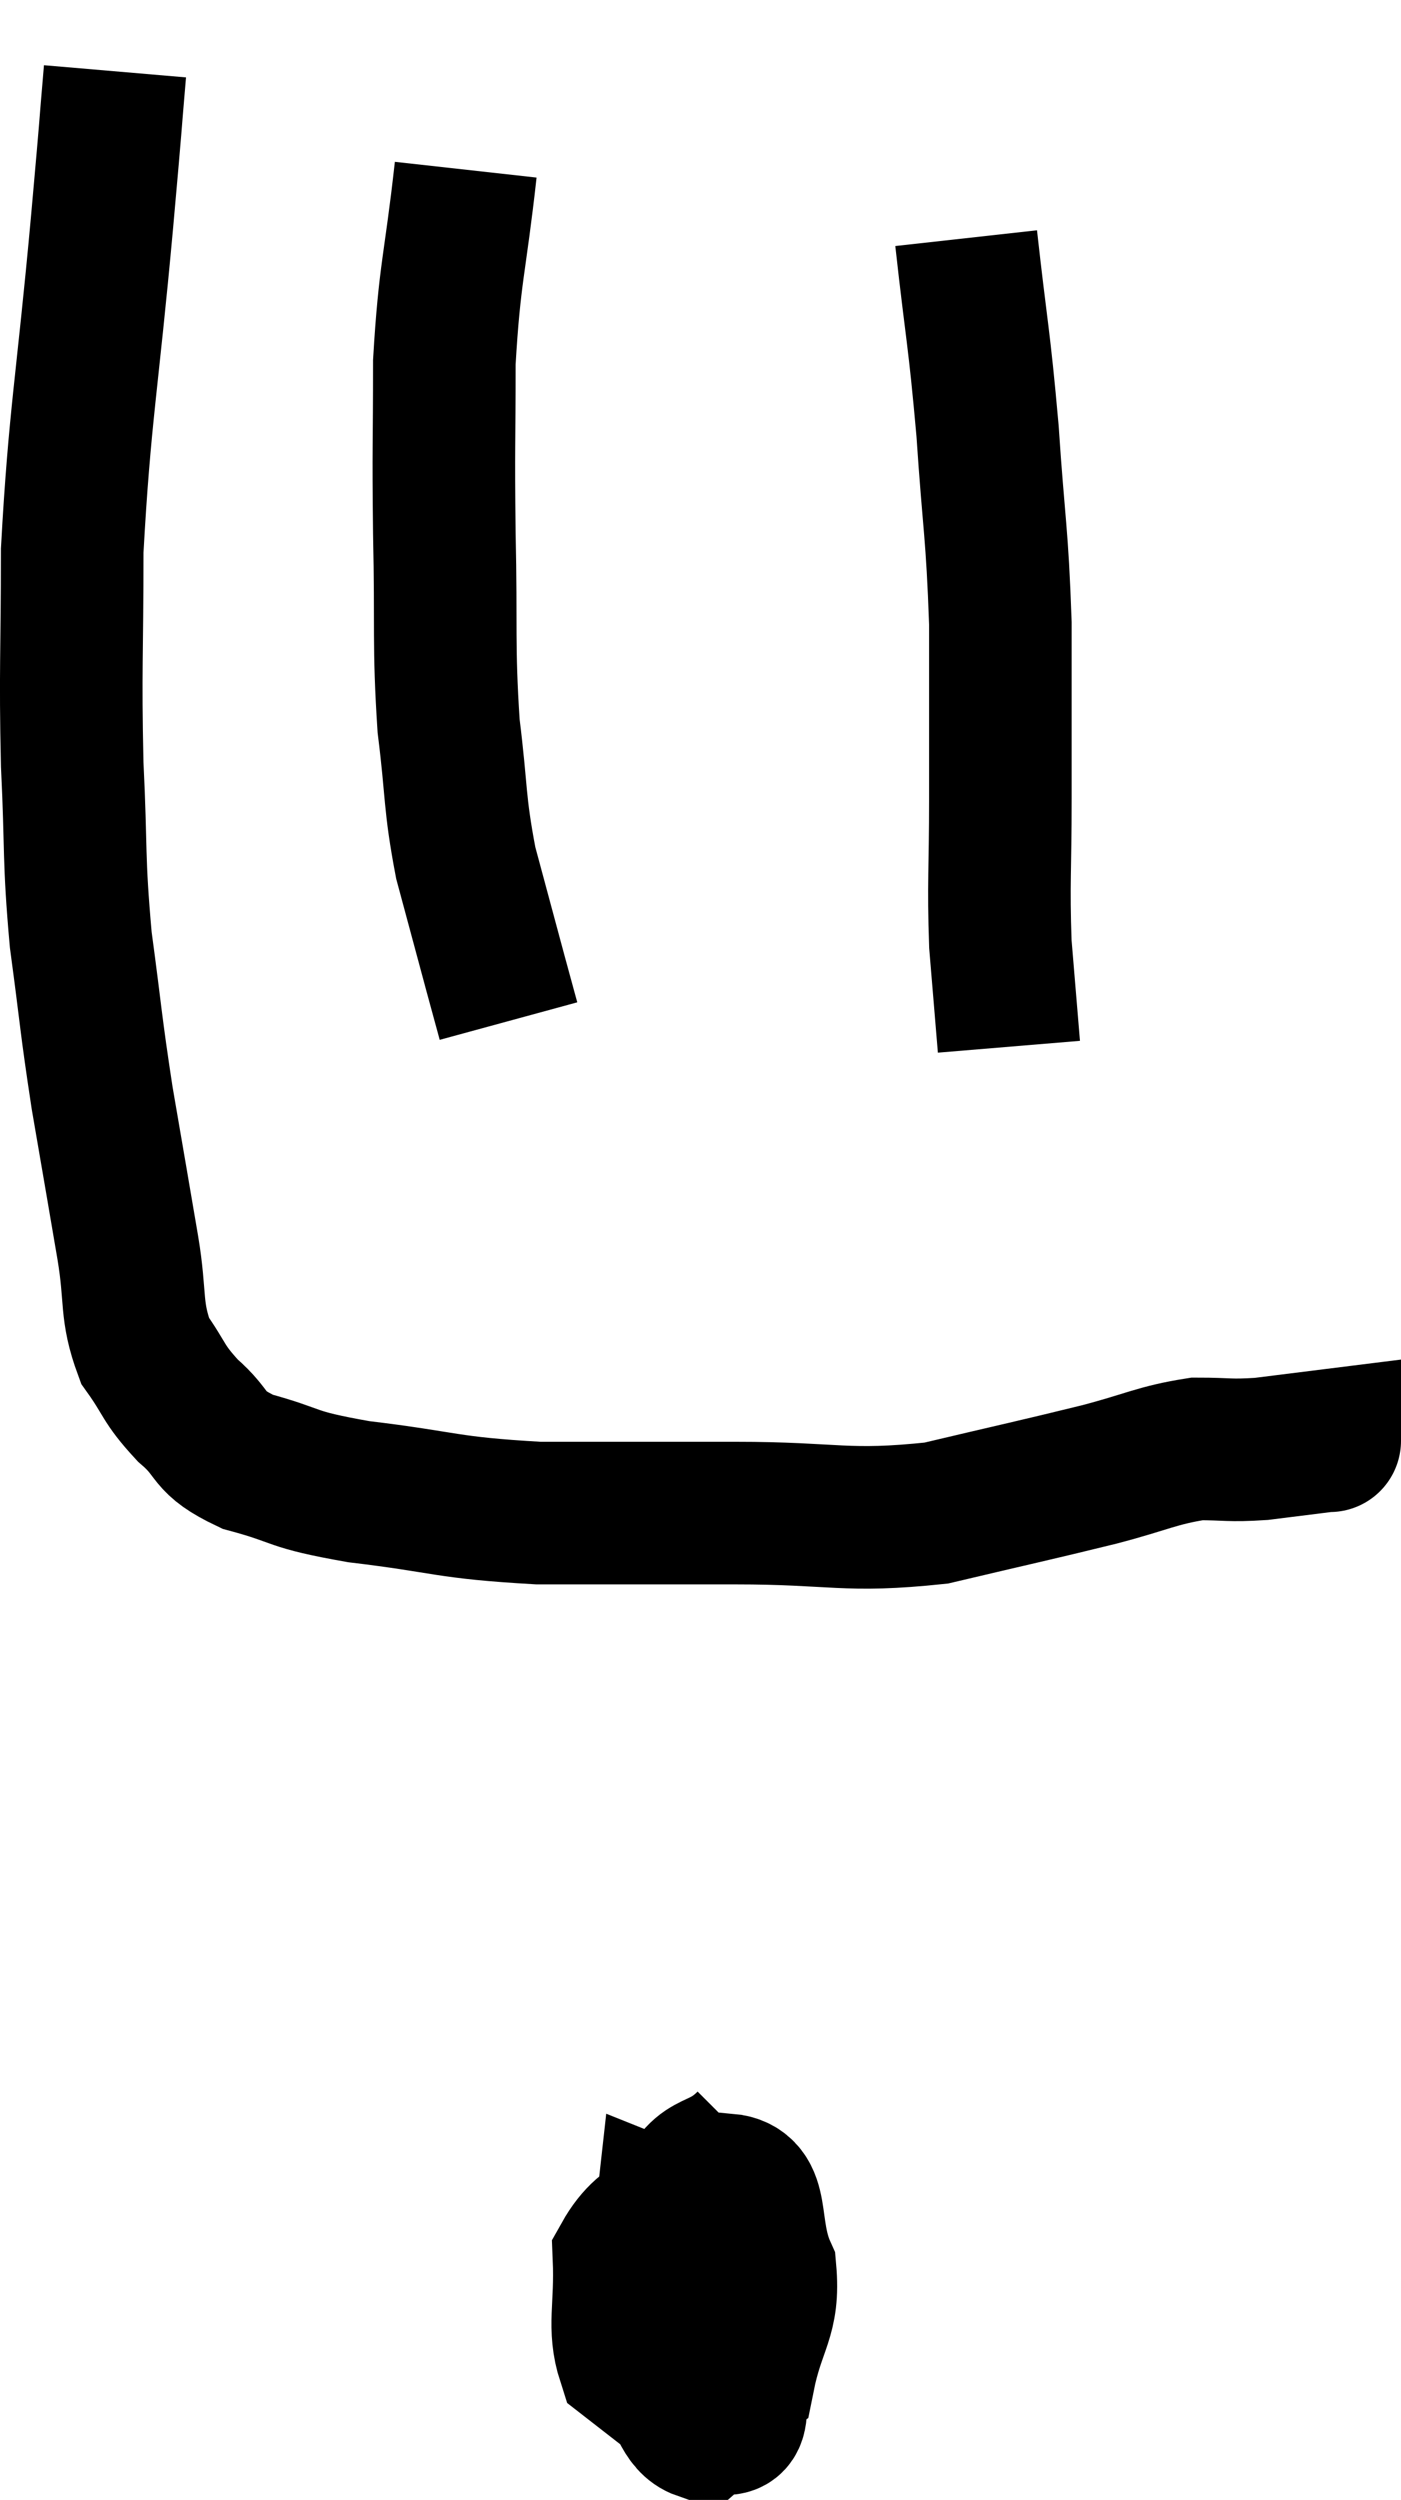 <svg xmlns="http://www.w3.org/2000/svg" viewBox="12.907 4.1 19.653 35.06" width="19.653" height="35.06"><path d="M 14.52 5.1 C 14.43 6.15, 14.49 5.52, 14.34 7.2 C 14.13 9.51, 14.025 9.915, 13.92 11.82 C 13.92 13.32, 13.89 13.455, 13.92 14.82 C 13.98 16.05, 13.935 16.11, 14.04 17.28 C 14.19 18.39, 14.175 18.42, 14.34 19.5 C 14.52 20.55, 14.55 20.715, 14.7 21.6 C 14.82 22.32, 14.73 22.47, 14.94 23.04 C 15.24 23.46, 15.18 23.49, 15.54 23.88 C 15.96 24.24, 15.78 24.315, 16.38 24.6 C 17.16 24.81, 16.92 24.84, 17.94 25.02 C 19.2 25.17, 19.14 25.245, 20.46 25.32 C 21.84 25.32, 21.825 25.32, 23.22 25.32 C 24.63 25.32, 24.765 25.455, 26.04 25.32 C 27.18 25.05, 27.405 25.005, 28.32 24.78 C 29.01 24.6, 29.13 24.51, 29.7 24.42 C 30.15 24.42, 30.135 24.45, 30.6 24.42 C 31.08 24.36, 31.32 24.33, 31.56 24.3 C 31.56 24.3, 31.56 24.315, 31.56 24.3 L 31.56 24.24" fill="none" stroke="black" stroke-width="2"></path><path d="M 19.44 6.48 C 19.29 7.83, 19.215 7.905, 19.14 9.18 C 19.14 10.38, 19.125 10.305, 19.14 11.58 C 19.17 12.93, 19.125 13.125, 19.2 14.28 C 19.32 15.24, 19.275 15.33, 19.44 16.2 C 19.65 16.98, 19.71 17.205, 19.86 17.76 C 19.95 18.09, 19.995 18.255, 20.04 18.42 L 20.04 18.42" fill="none" stroke="black" stroke-width="2"></path><path d="M 26.46 7.44 C 26.61 8.79, 26.64 8.79, 26.76 10.14 C 26.85 11.49, 26.895 11.55, 26.94 12.84 C 26.94 14.07, 26.94 14.175, 26.94 15.3 C 26.94 16.32, 26.91 16.47, 26.94 17.34 C 27 18.06, 27.03 18.42, 27.06 18.78 L 27.06 18.78" fill="none" stroke="black" stroke-width="2"></path><path d="M 23.4 34.14 C 22.92 34.62, 22.74 34.29, 22.44 35.1 C 22.32 36.24, 22.125 36.615, 22.2 37.38 C 22.47 37.77, 22.485 38.07, 22.74 38.16 C 22.98 37.95, 23.28 38.325, 23.22 37.74 C 22.86 36.78, 22.74 36.465, 22.5 35.82 C 22.38 35.49, 22.335 35.19, 22.26 35.16 C 22.23 35.43, 22.215 35.235, 22.2 35.7 C 22.2 36.36, 21.915 36.585, 22.2 37.02 C 22.77 37.23, 22.98 37.71, 23.34 37.44 C 23.49 36.69, 23.7 36.615, 23.64 35.94 C 23.37 35.34, 23.595 34.785, 23.1 34.74 C 22.38 35.25, 22.005 35.145, 21.66 35.76 C 21.69 36.48, 21.57 36.735, 21.72 37.2 C 21.99 37.41, 22.125 37.515, 22.26 37.62 L 22.26 37.62" fill="none" stroke="black" stroke-width="2"></path></svg>